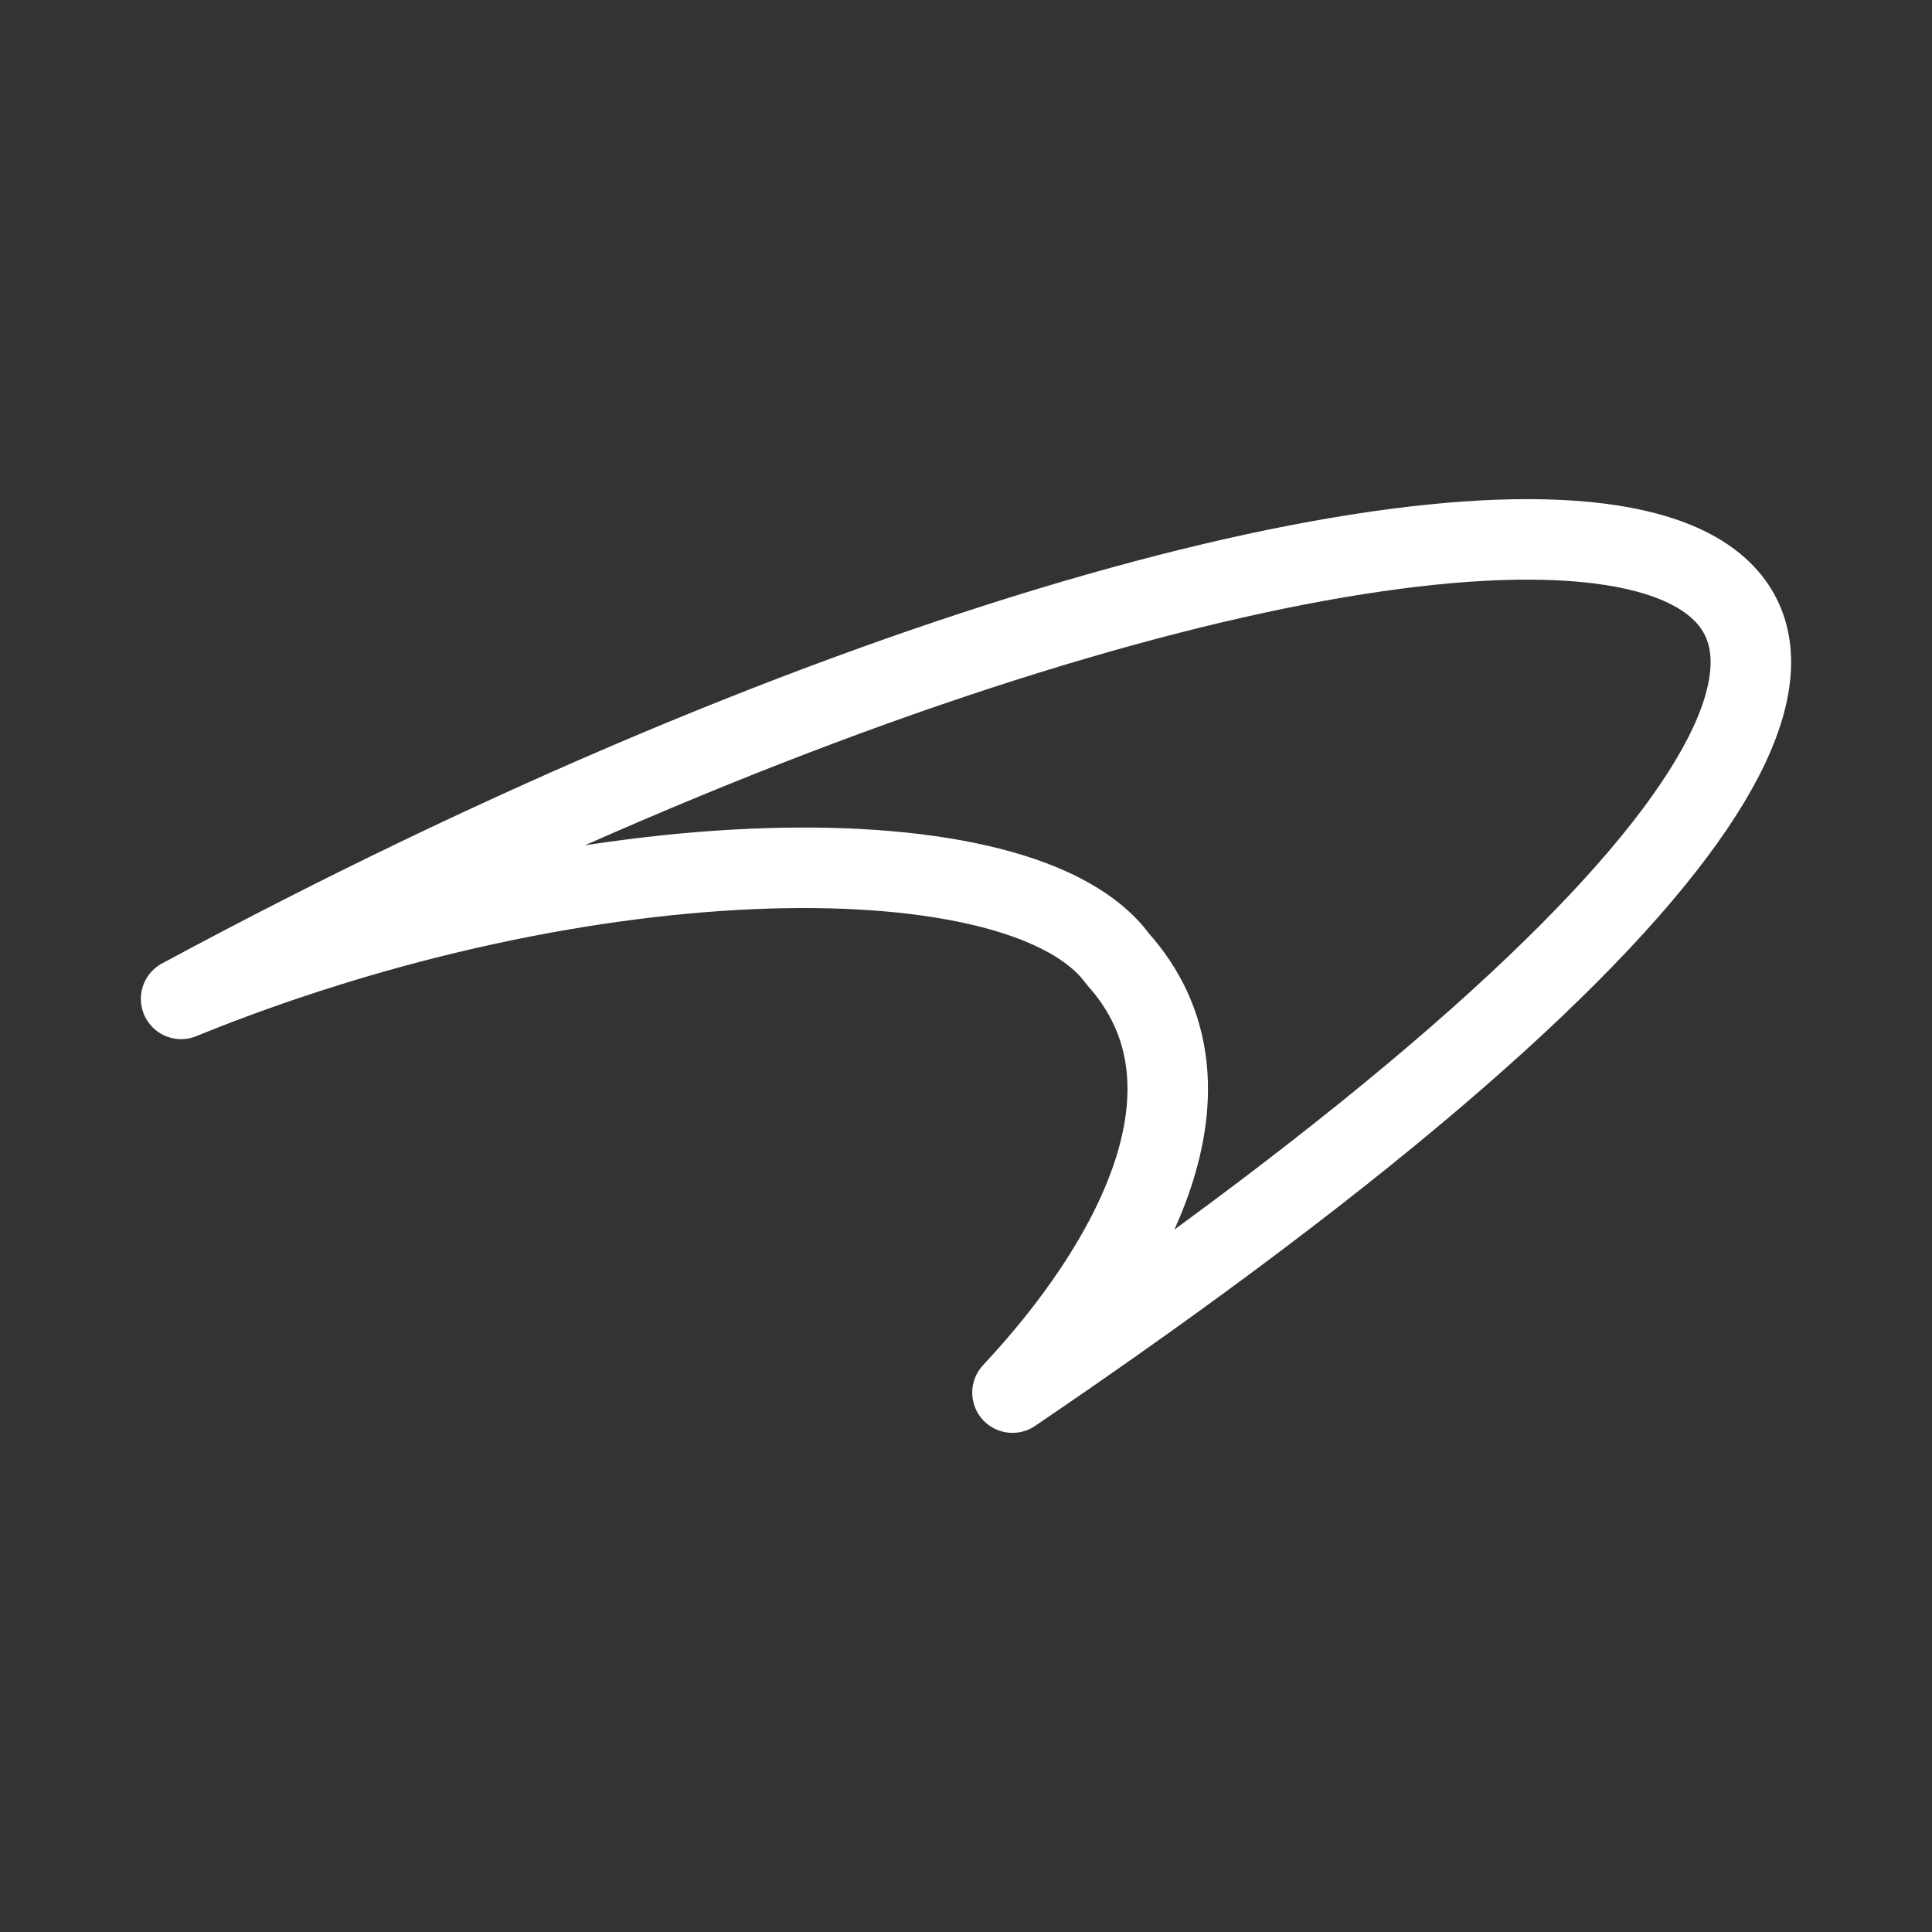 <?xml version="1.0" encoding="UTF-8"?><svg id="a" xmlns="http://www.w3.org/2000/svg" viewBox="0 0 48 48"><rect x="0" y="0" width="48" height="48" fill="#333333" stroke="none"/><defs><style>.b{stroke-width:2px;fill:none;stroke:#fff;stroke-linecap:round;stroke-linejoin:round;}</style></defs><path class="b" d="M4.5,24.817c32.66-17.598,57.536-15.238,20.655,9.782,2.963-3.163,5.443-7.633,2.611-10.779-2.322-3.184-13.1-3.137-23.266.996l0.0 0Z"/></svg>